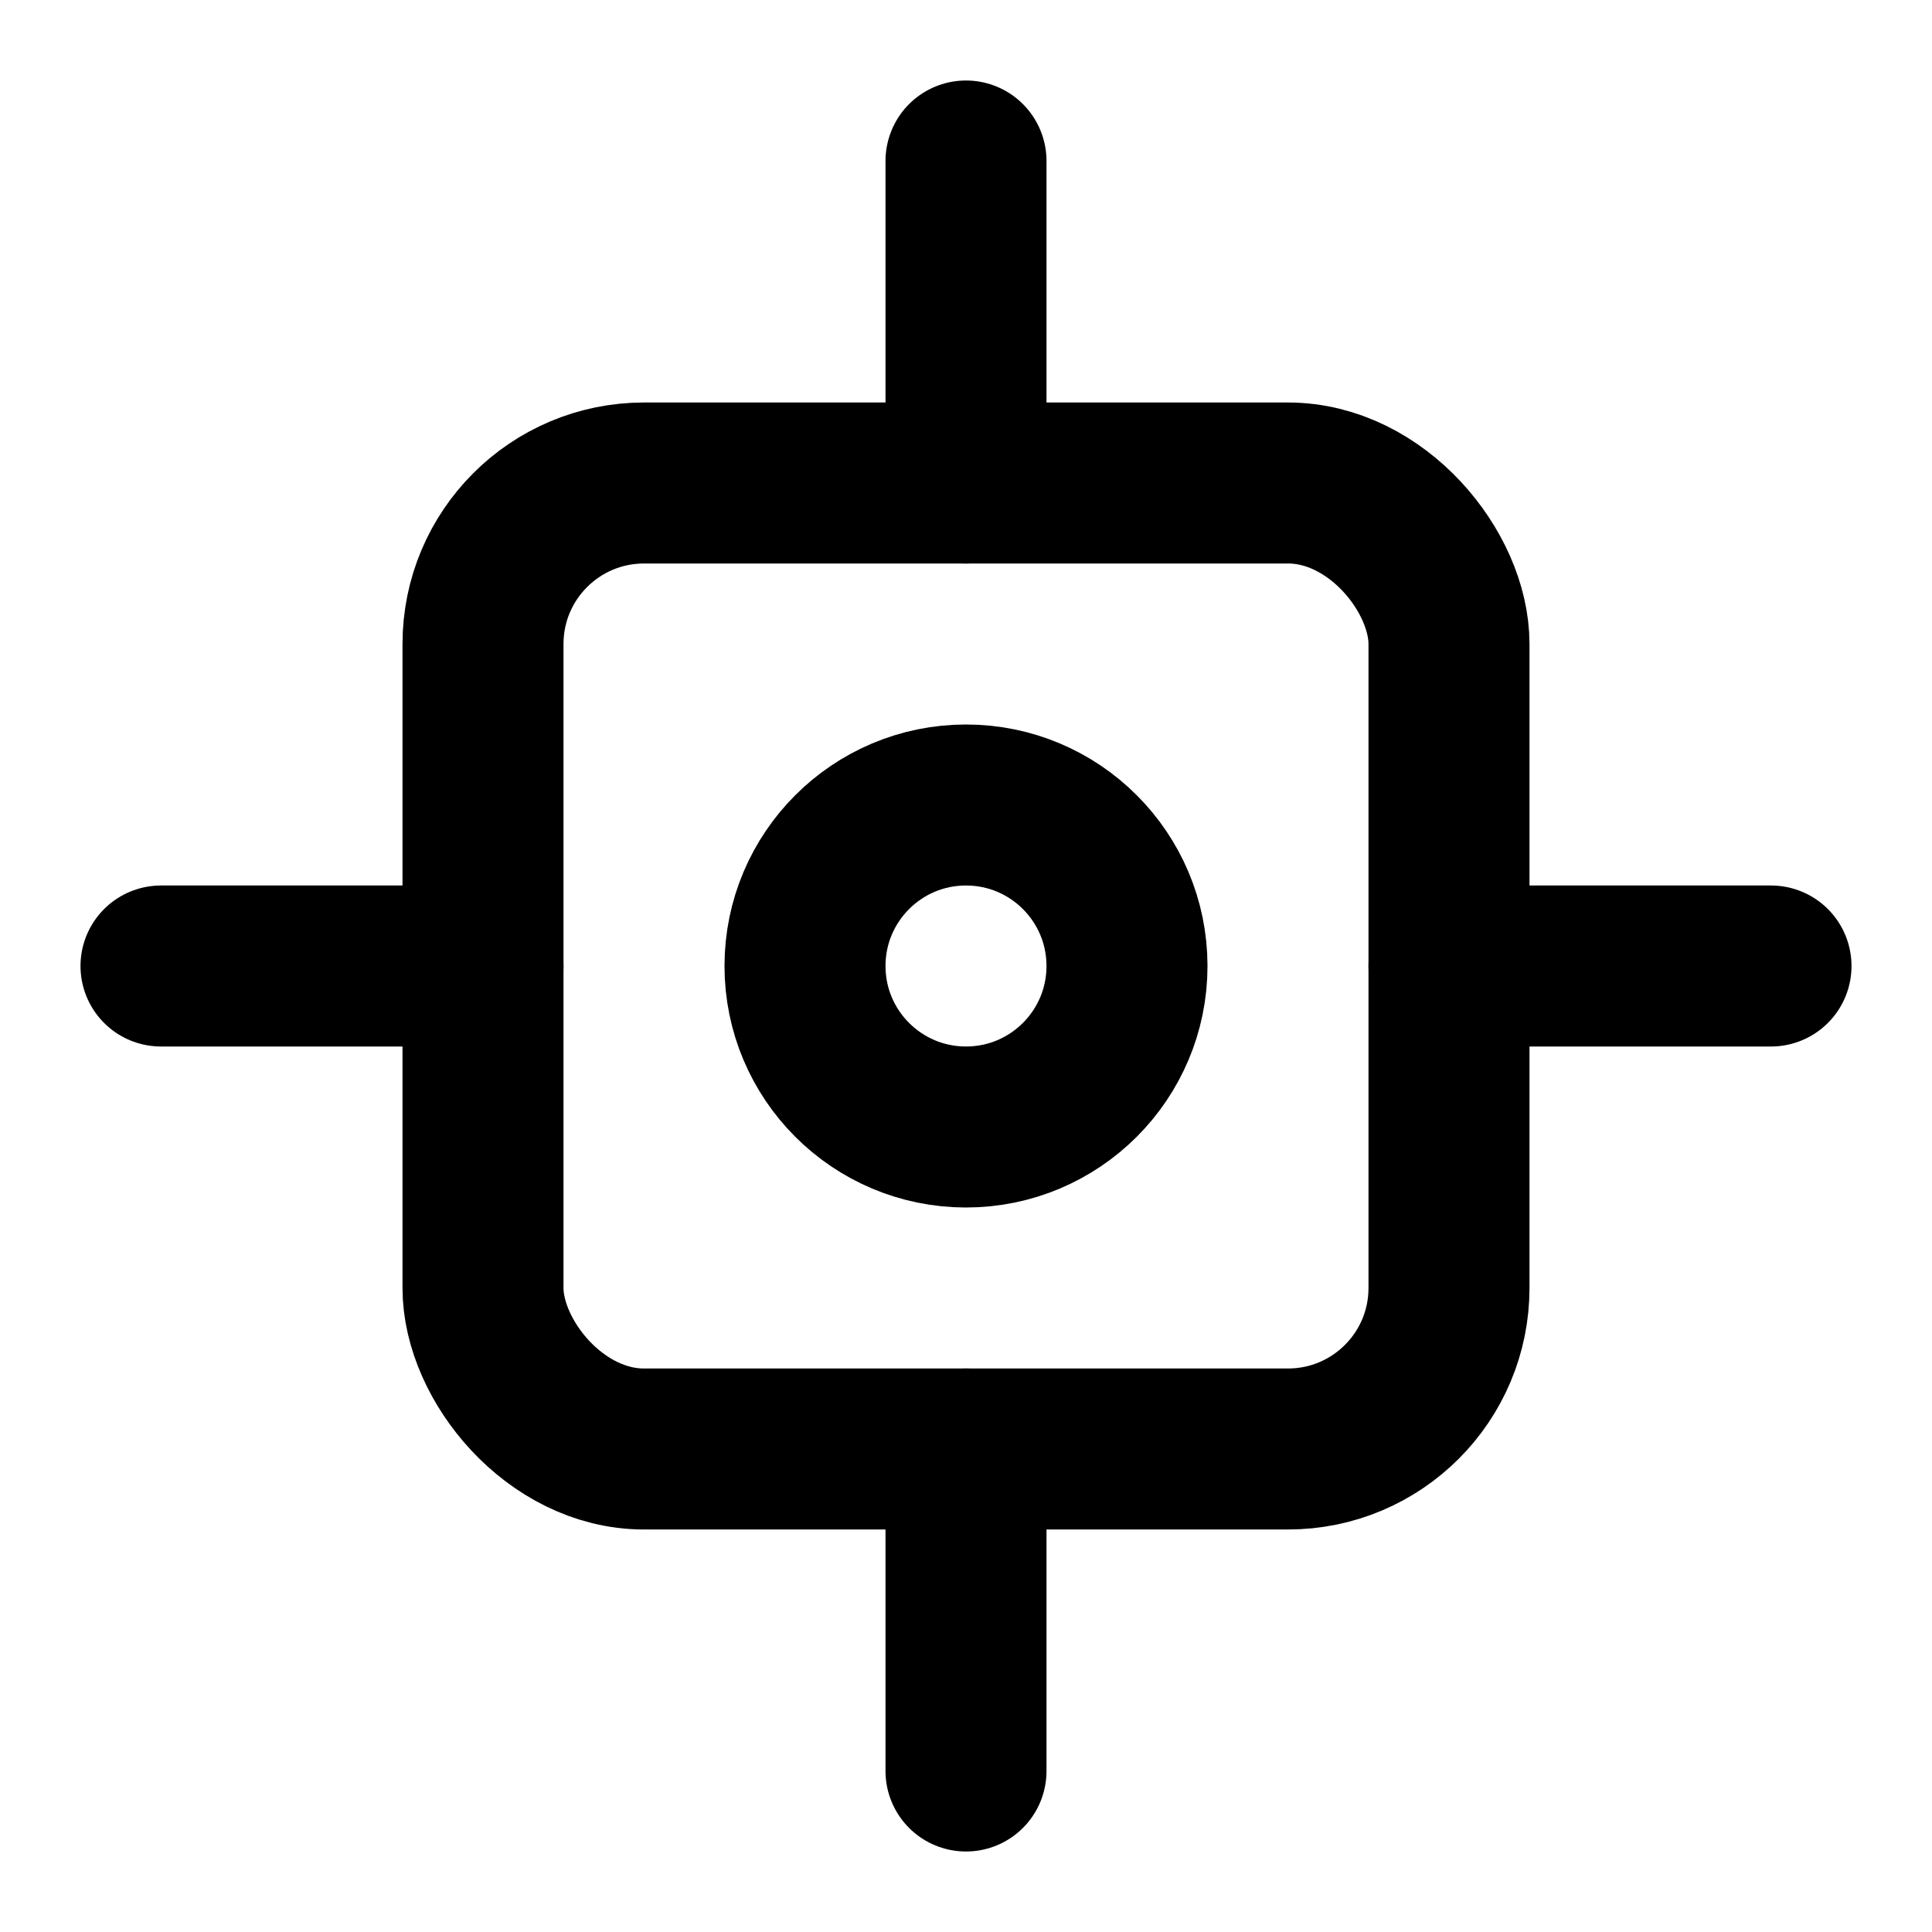 <svg xmlns="http://www.w3.org/2000/svg" viewBox="0 0 24 24" fill="none" stroke="currentColor" stroke-width="2" stroke-linecap="round" stroke-linejoin="round">
  <rect x="6" y="6" width="12" height="12" rx="2" ry="2"></rect>
  <circle cx="12" cy="12" r="2"></circle>
  <path d="M12 6V2"></path>
  <path d="M12 22v-4"></path>
  <path d="M6 12H2"></path>
  <path d="M22 12h-4"></path>
</svg> 
